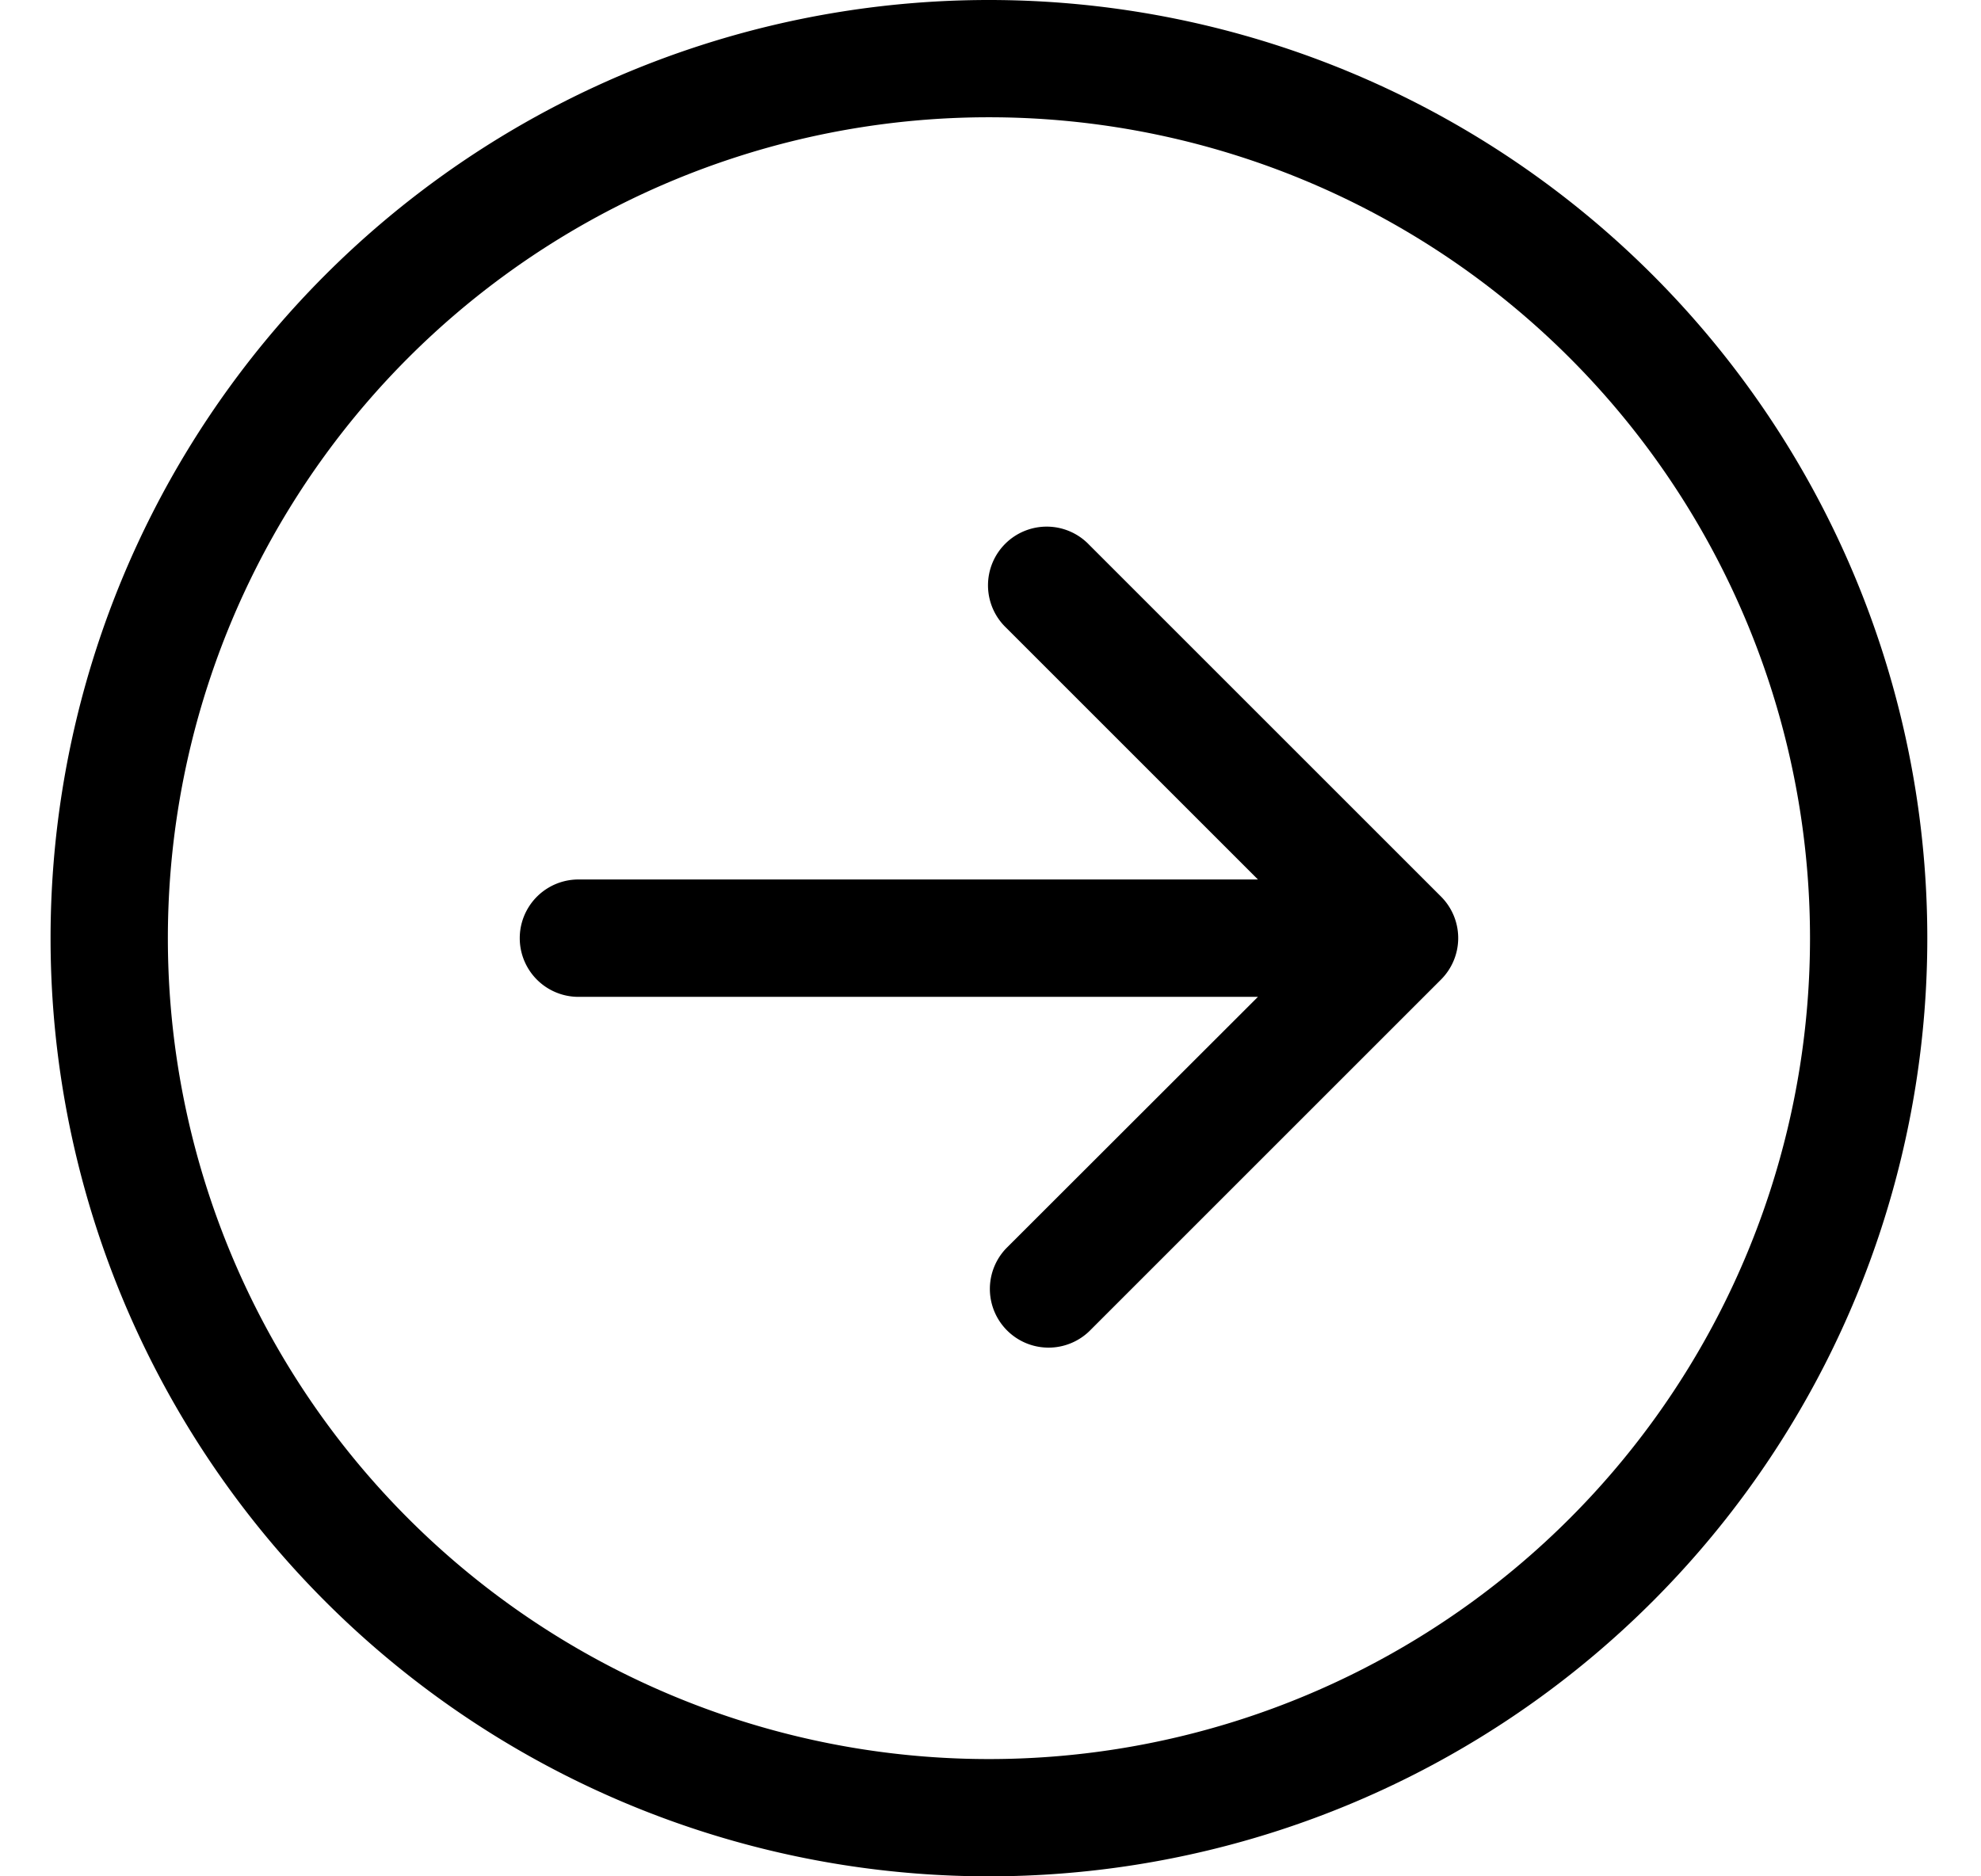 <svg xmlns="http://www.w3.org/2000/svg" width="19" height="18" fill="none" viewBox="0 0 19 18"><path fill="#000" fill-rule="evenodd" d="M17.36 9A7.875 7.875 0 1 1 1.61 9a7.875 7.875 0 0 1 15.75 0zM.485 9a9 9 0 1 0 18 0 9 9 0 0 0-18 0zm5.063-.563a.563.563 0 1 0 0 1.126h6.517L9.65 11.976a.563.563 0 0 0 .796.796l3.375-3.375a.563.563 0 0 0 0-.796l-3.375-3.375a.563.563 0 1 0-.796.796l2.415 2.415H5.548z" clip-rule="evenodd"/></svg>